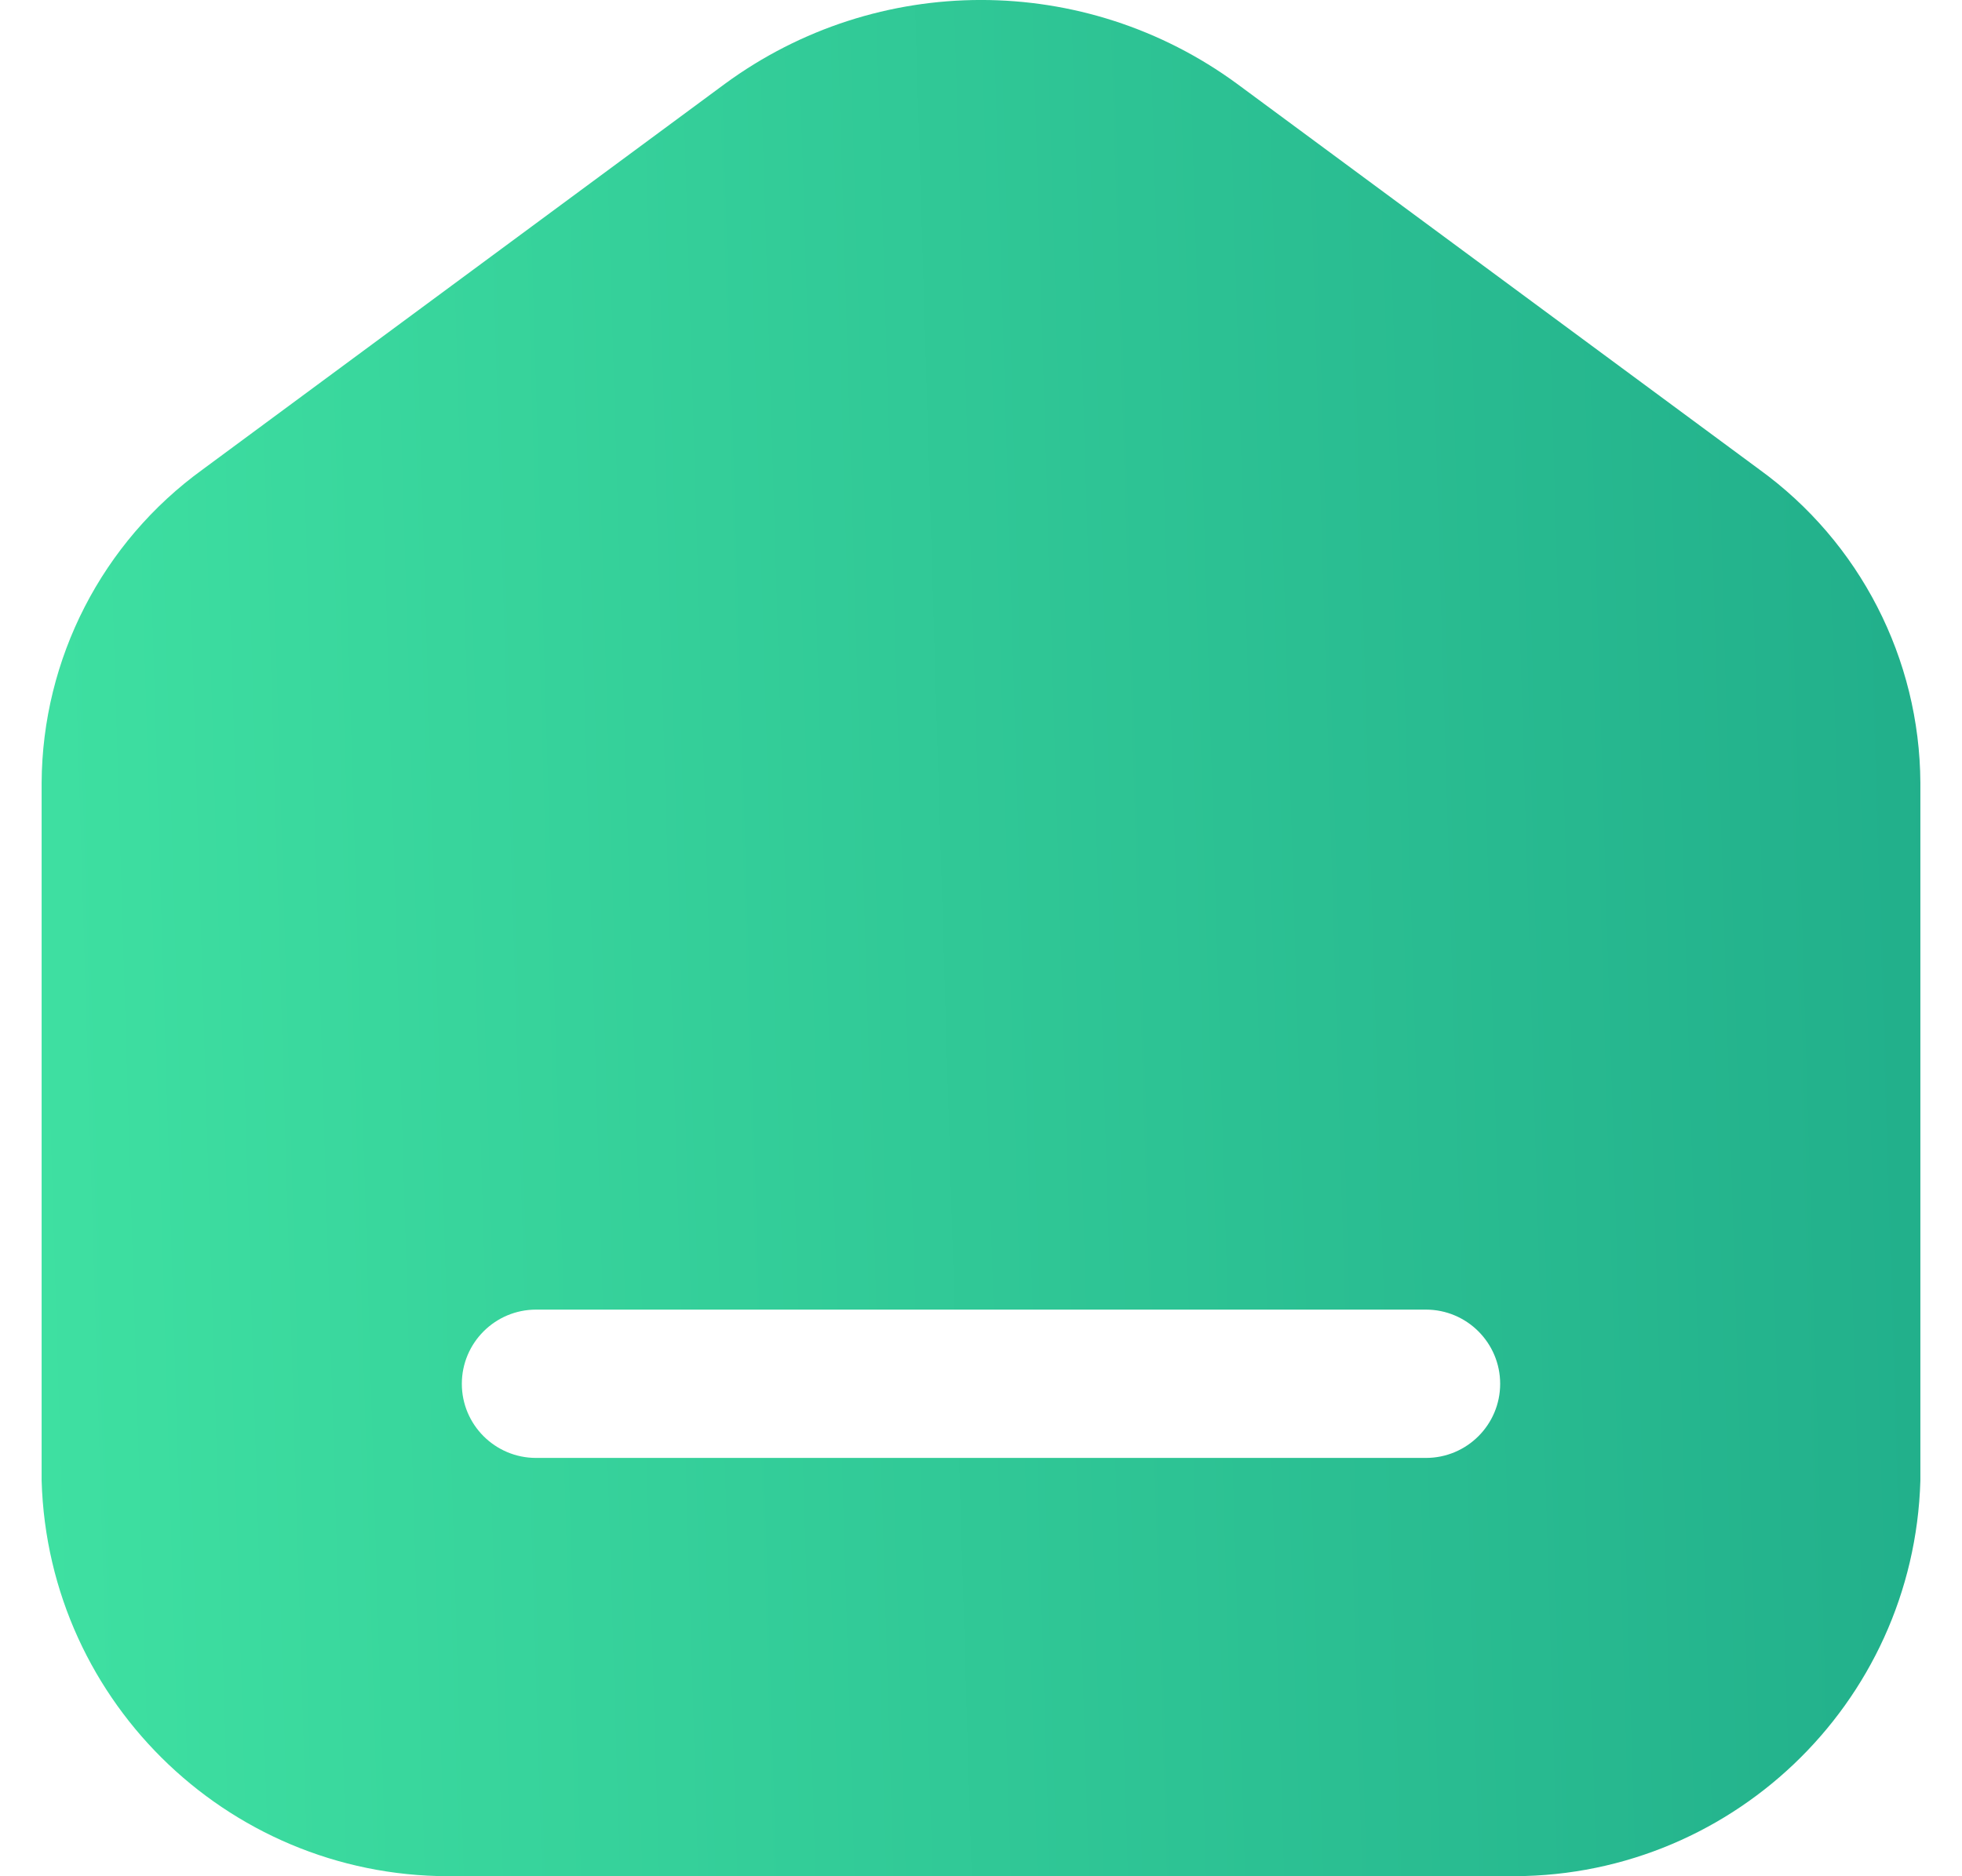 <svg width="23" height="22" viewBox="0 0 23 22" fill="none" xmlns="http://www.w3.org/2000/svg">
<path id="Icon" fill-rule="evenodd" clip-rule="evenodd" d="M14.502 0.983L20.623 5.504C21.802 6.357 22.504 7.722 22.512 9.178V17.362C22.436 19.986 20.257 22.057 17.632 21.998H5.38C2.751 22.063 0.564 19.991 0.488 17.362V9.178C0.496 7.722 1.198 6.357 2.377 5.504L8.498 0.983C10.285 -0.328 12.715 -0.328 14.502 0.983ZM6.284 17.095H16.716C17.196 17.095 17.586 16.706 17.586 16.226C17.586 15.746 17.196 15.356 16.716 15.356H6.284C5.804 15.356 5.414 15.746 5.414 16.226C5.414 16.706 5.804 17.095 6.284 17.095Z" fill="url(#paint0_linear_442_2109)"/>
<defs>
<linearGradient id="paint0_linear_442_2109" x1="23.927" y1="-10.154" x2="-3.067" y2="-9.338" gradientUnits="userSpaceOnUse">
<stop stop-color="#1FAB89"/>
<stop offset="1" stop-color="#42E6A4"/>
</linearGradient>
</defs>
</svg>
